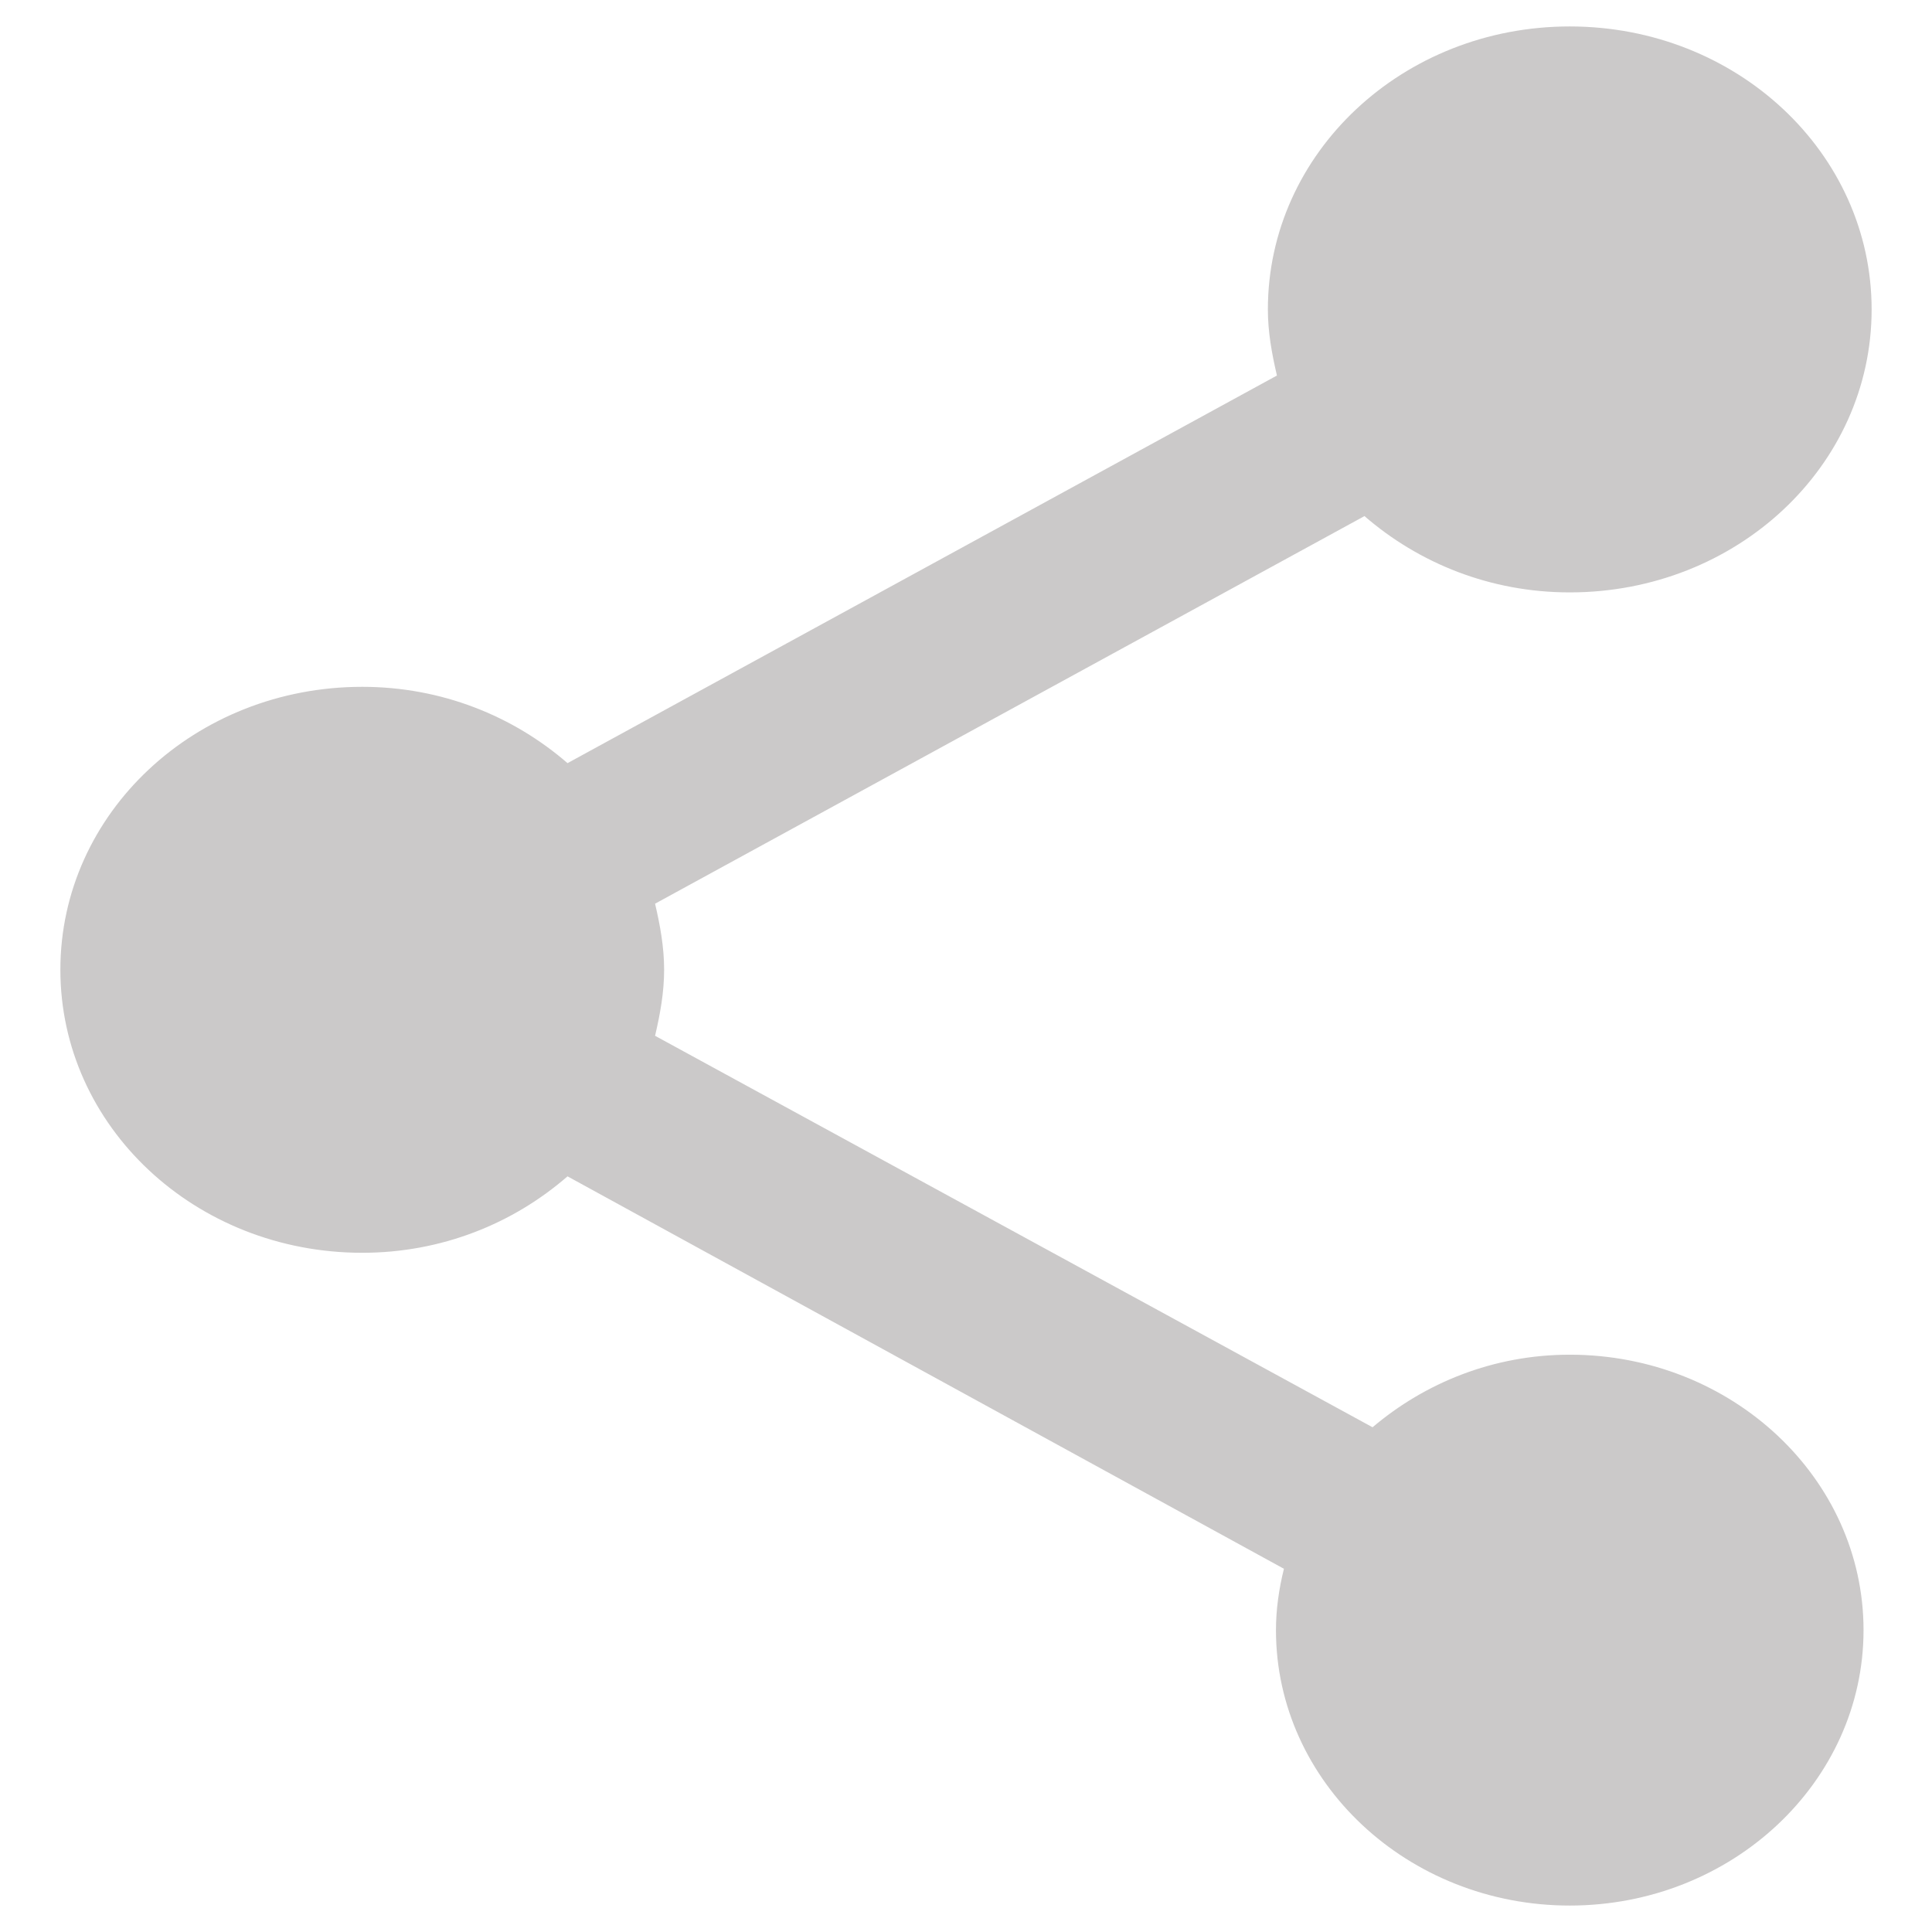 <svg width="16" height="16" viewBox="0 0 16 16" fill="none" xmlns="http://www.w3.org/2000/svg">
<path d="M13 11.219C12.367 11.219 11.8 11.453 11.367 11.82L5.425 8.578C5.467 8.398 5.5 8.219 5.5 8.031C5.5 7.844 5.467 7.664 5.425 7.484L11.3 4.274C11.75 4.664 12.342 4.906 13 4.906C14.383 4.906 15.5 3.86 15.5 2.563C15.5 1.266 14.383 0.219 13 0.219C11.617 0.219 10.5 1.266 10.5 2.563C10.5 2.75 10.533 2.93 10.575 3.11L4.7 6.32C4.25 5.93 3.658 5.688 3 5.688C1.617 5.688 0.5 6.734 0.5 8.031C0.5 9.328 1.617 10.375 3 10.375C3.658 10.375 4.25 10.133 4.7 9.742L10.633 12.992C10.592 13.156 10.567 13.328 10.567 13.5C10.567 14.758 11.658 15.781 13 15.781C14.342 15.781 15.433 14.758 15.433 13.5C15.433 12.242 14.342 11.219 13 11.219Z" fill="#CBC9C9"/>
</svg>
